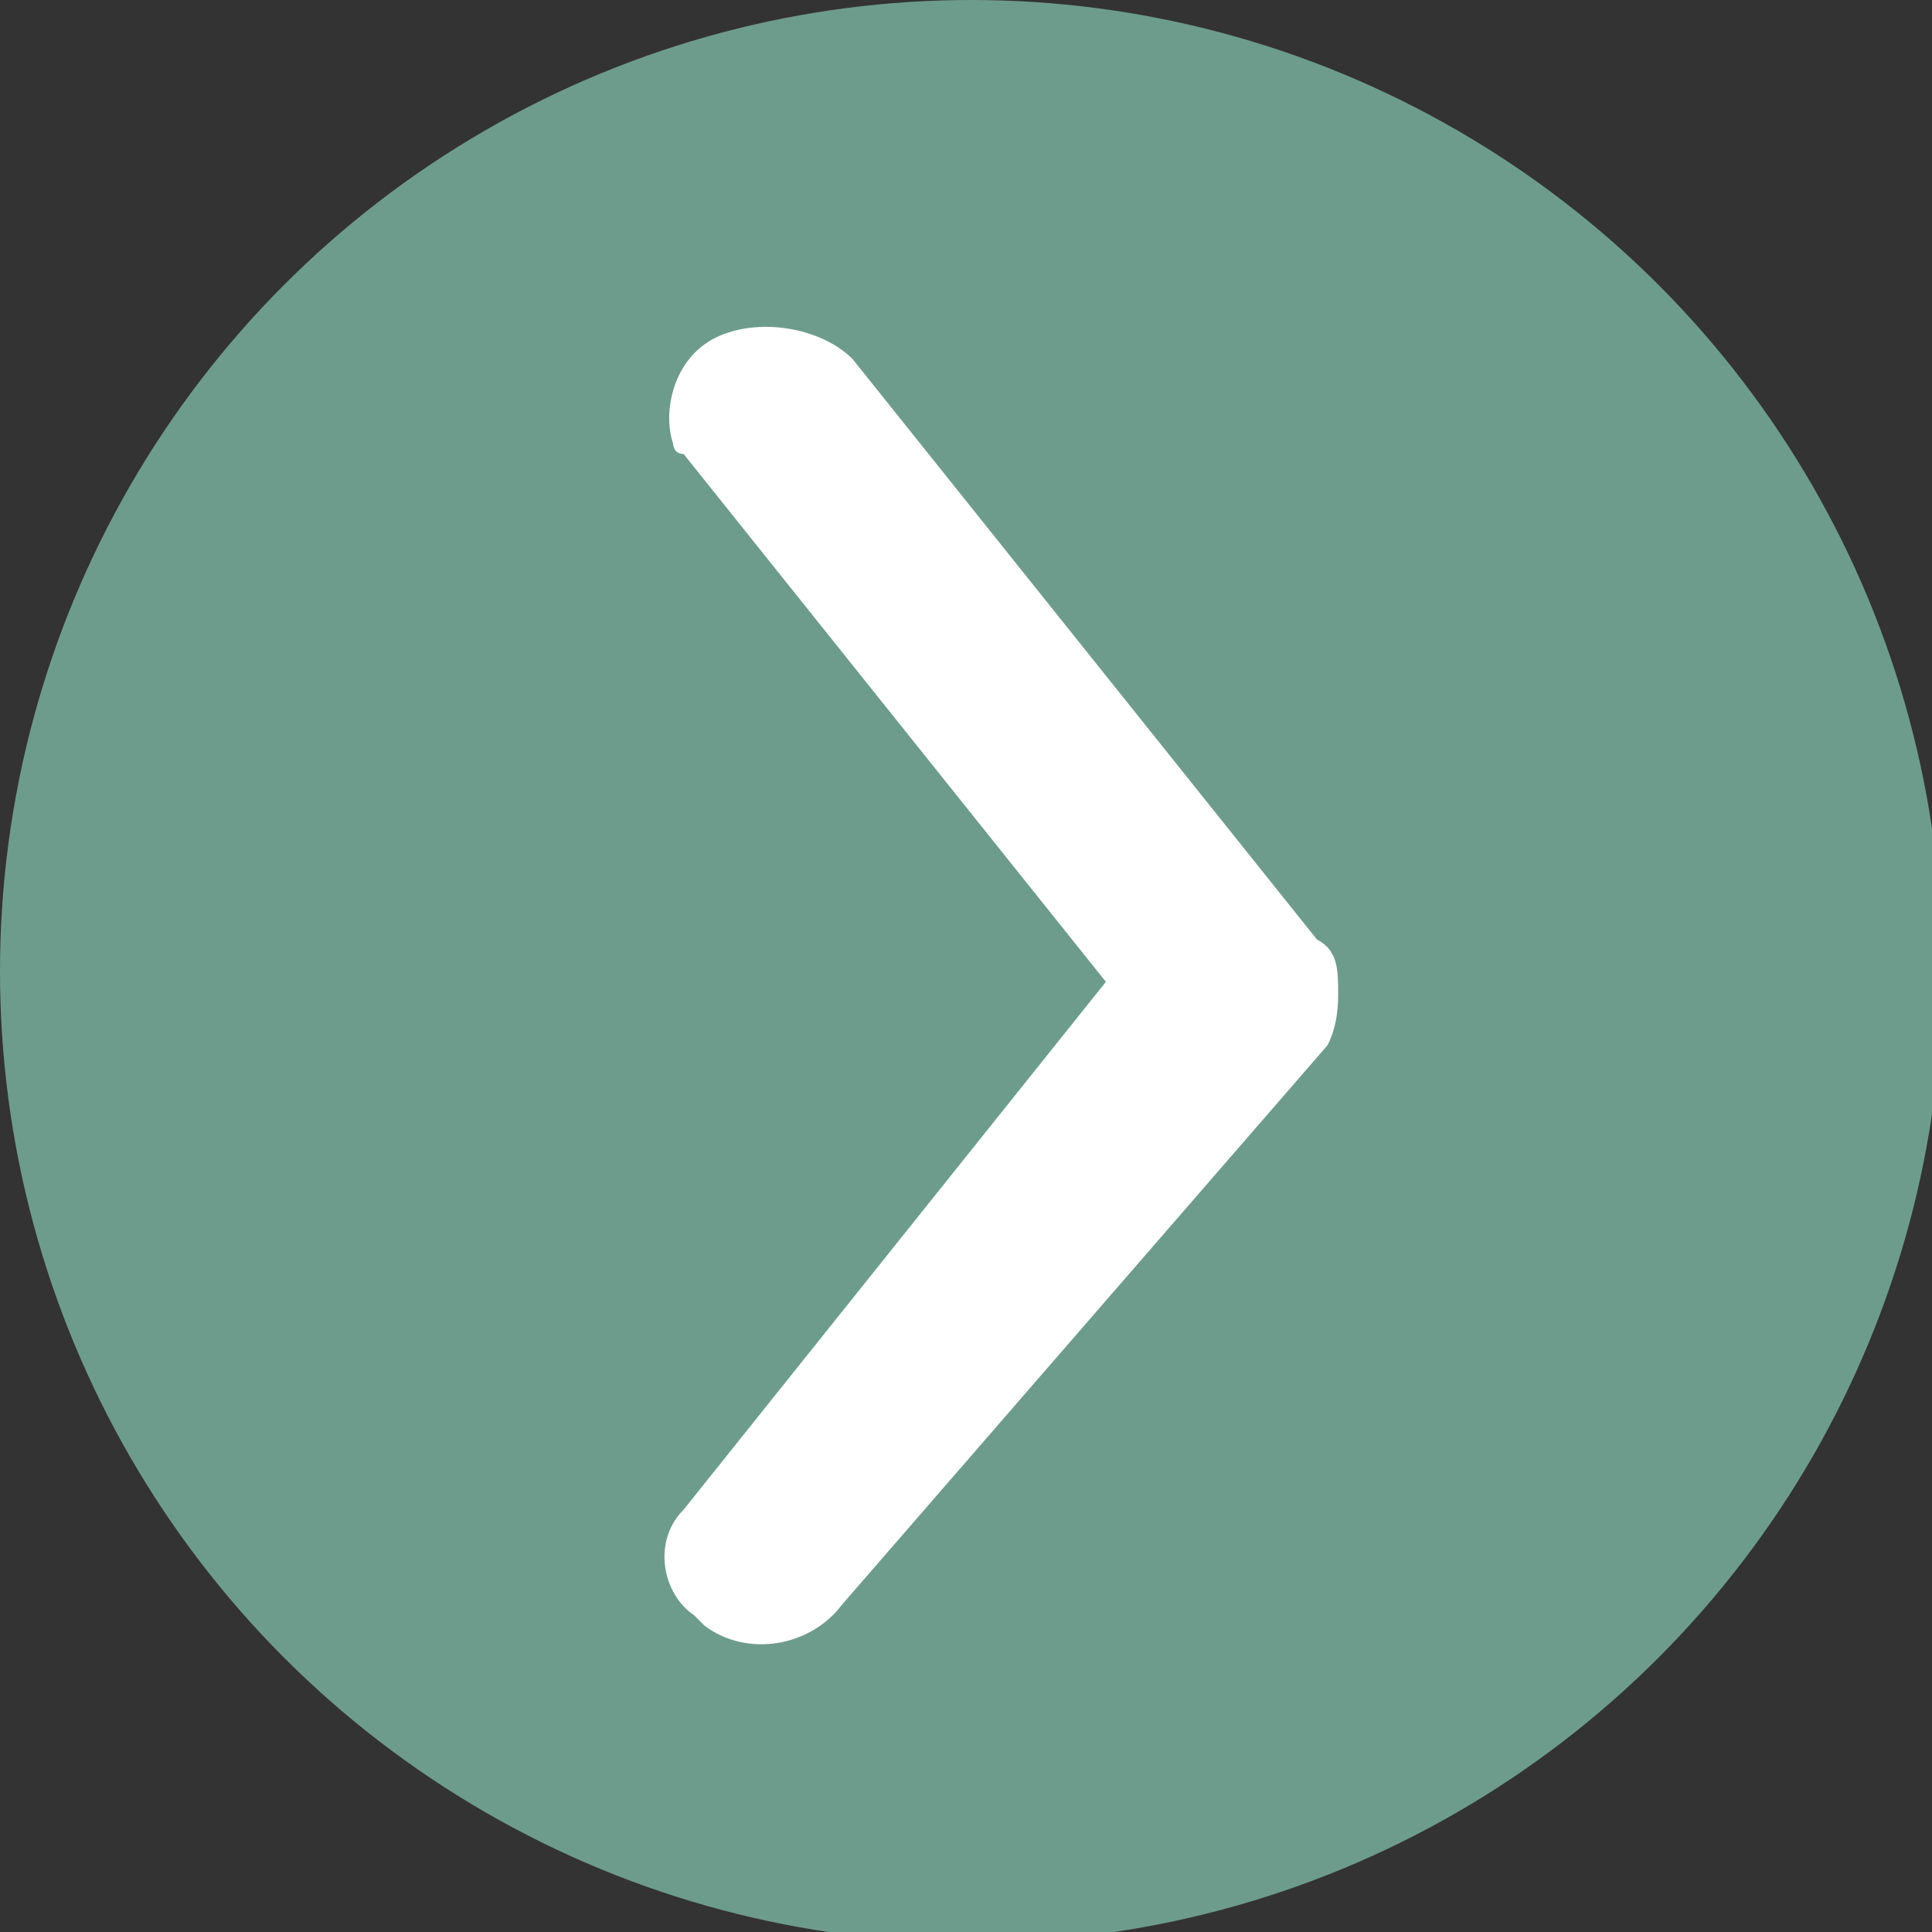 <?xml version="1.0" encoding="utf-8"?>
<!-- Generator: Adobe Illustrator 24.1.1, SVG Export Plug-In . SVG Version: 6.00 Build 0)  -->
<svg version="1.1" id="Layer_1" xmlns="http://www.w3.org/2000/svg" xmlns:xlink="http://www.w3.org/1999/xlink" x="0px" y="0px"
	 viewBox="0 0 18.3 18.3" style="enable-background:new 0 0 18.3 18.3;" xml:space="preserve">
<rect x="0" y="0" width="18.3" height="18.3" fill="#333333" stroke="none"/>
<style type="text/css">
	.st0{fill:#6E9C8C;}
	.st1{fill:#FFFFFF;}
</style>
<g>
	<circle class="st0" cx="9.2" cy="9.2" r="9.2"/>
	<g transform="translate(6.375) rotate(90)">
		<path class="st1" d="M9.4-6.3C9.2-6.3,9-6.3,8.9-6.1L3.4-1.7C3.1-1.4,3-0.8,3.2-0.4C3.4,0,3.9,0.1,4.2,0c0,0,0.1,0,0.1-0.1l5-4
			l5,4c0.3,0.3,0.8,0.2,1-0.1c0,0,0.1-0.1,0.1-0.1c0.3-0.4,0.2-1-0.2-1.3L9.9-6.2C9.7-6.3,9.5-6.3,9.4-6.3z"/>
	</g>
</g>
</svg>
